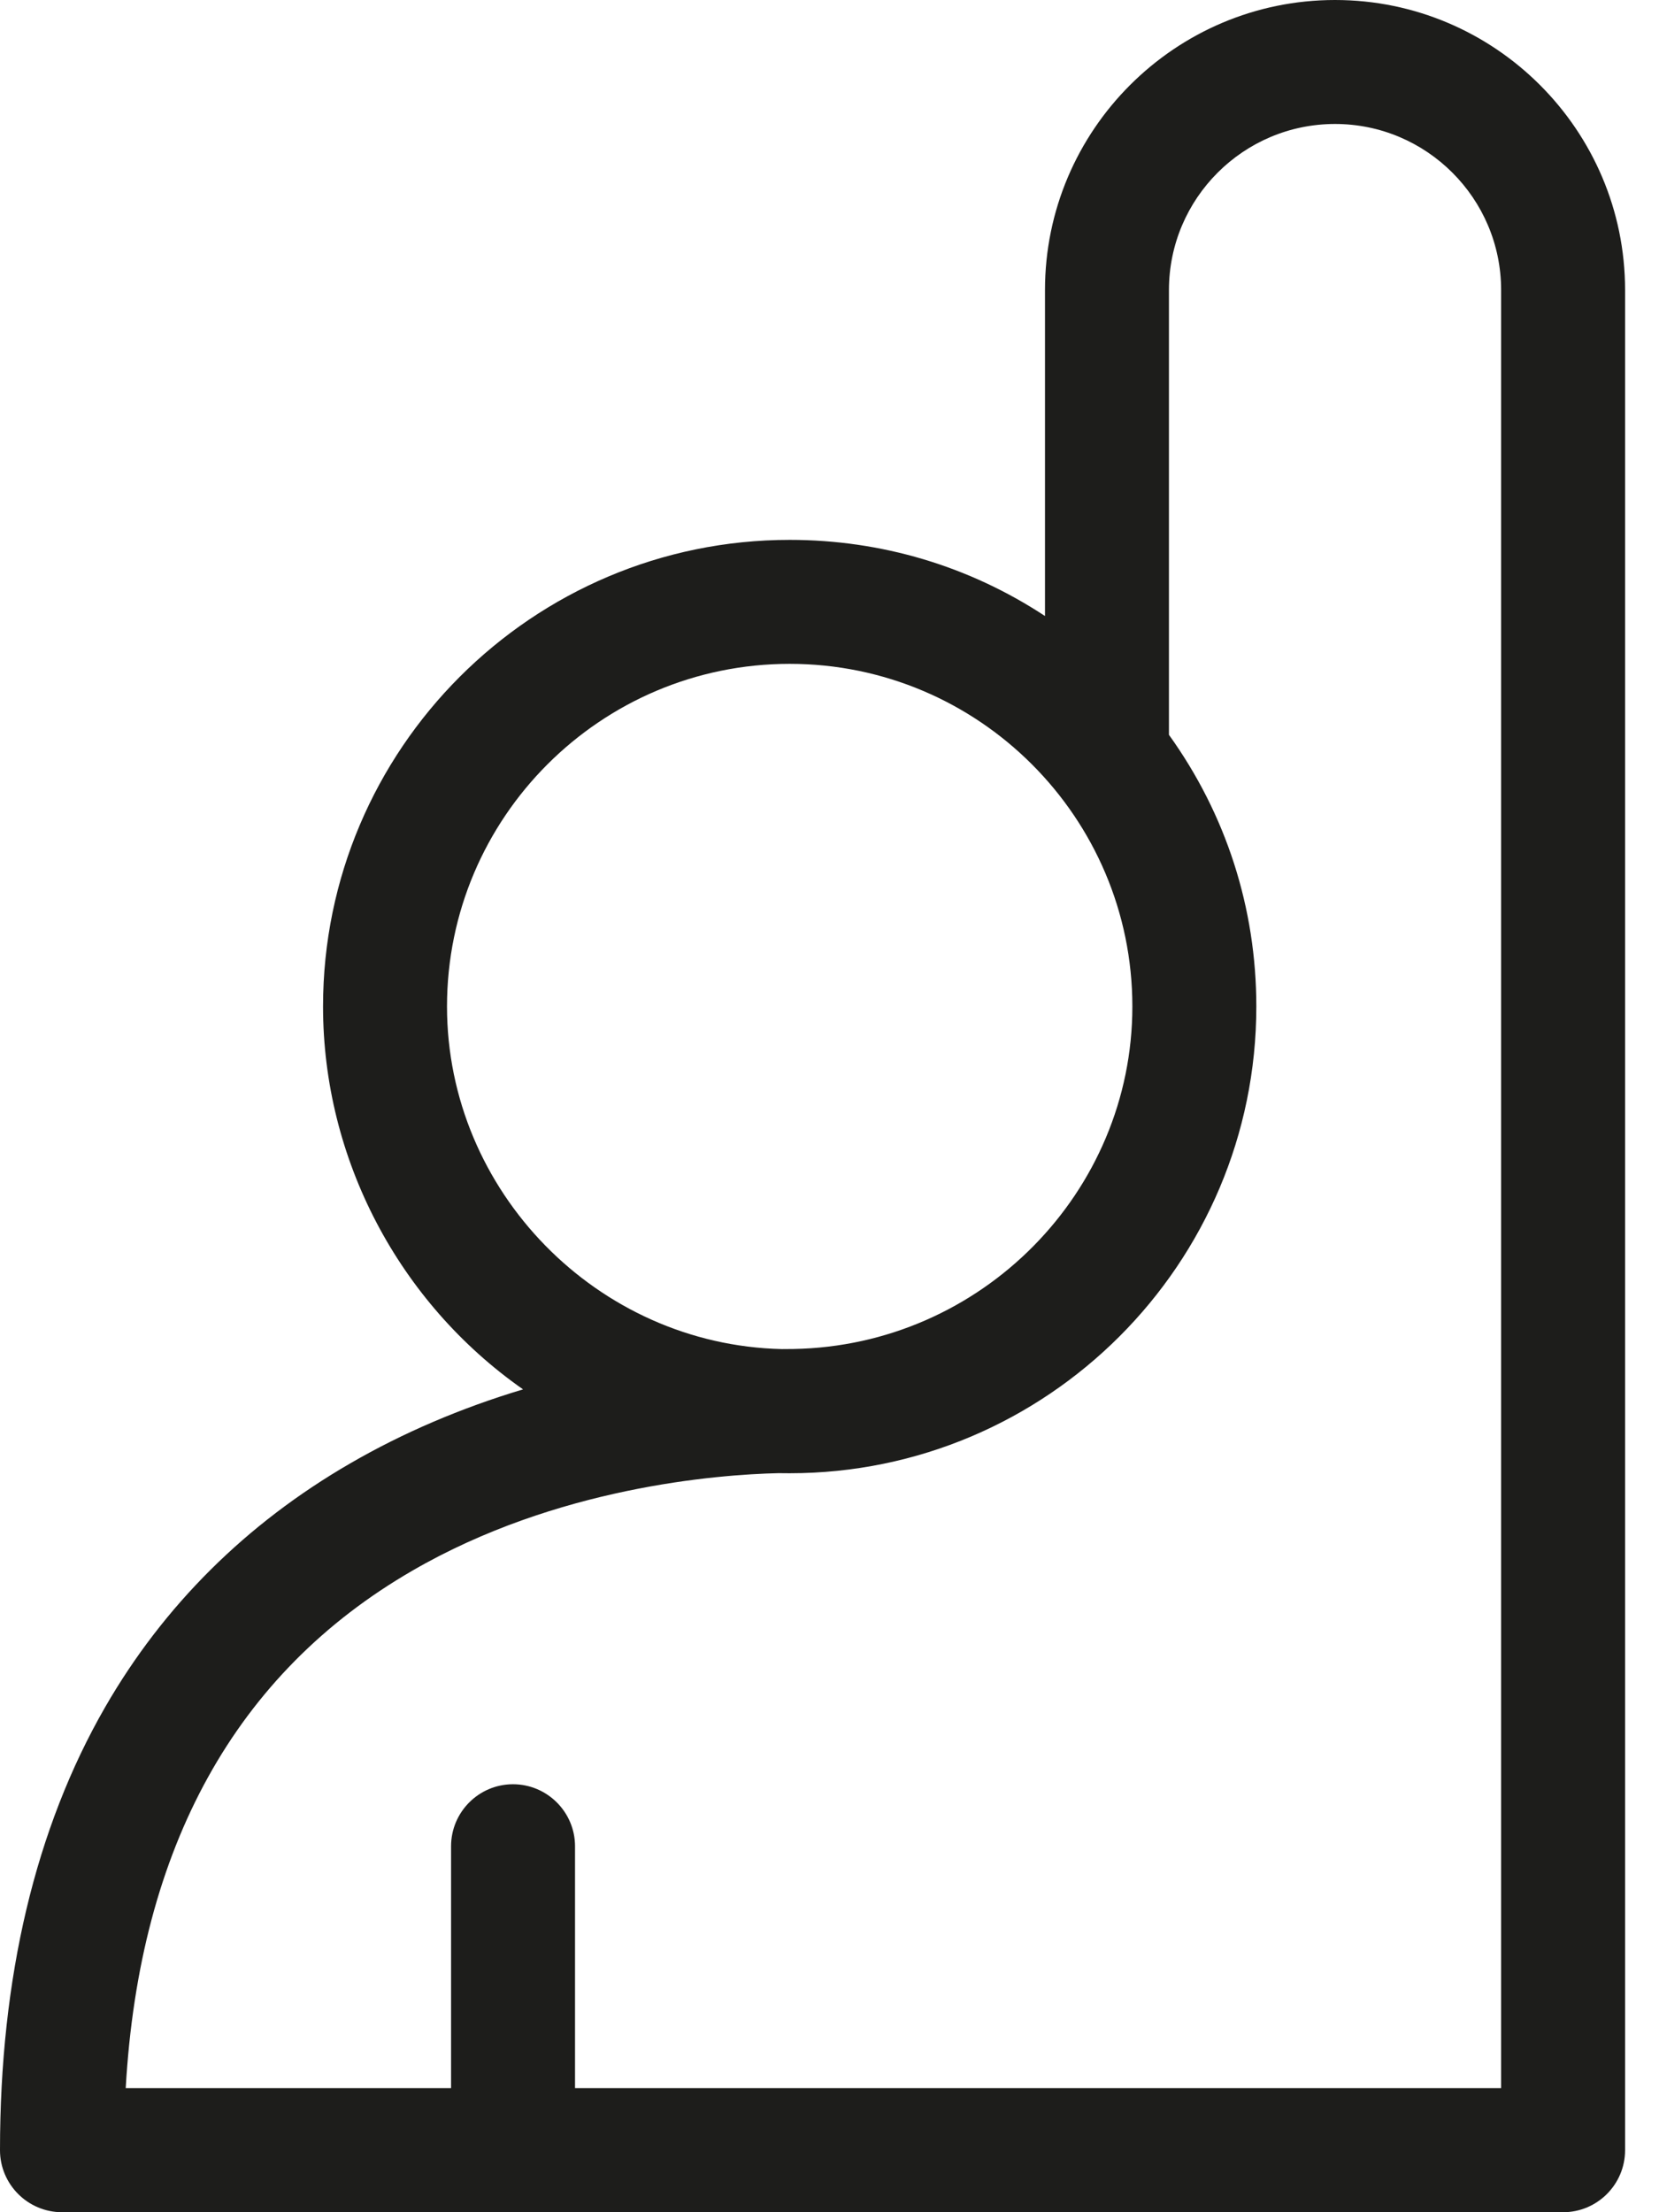 <?xml version="1.0" encoding="UTF-8"?>
<svg width="18px" height="24px" viewBox="0 0 18 24" version="1.1" xmlns="http://www.w3.org/2000/svg" xmlns:xlink="http://www.w3.org/1999/xlink">
    <!-- Generator: sketchtool 48.2 (47327) - http://www.bohemiancoding.com/sketch -->
    <title>DDA7CD86-BE37-4853-8B31-1B1791F8C236</title>
    <desc>Created with sketchtool.</desc>
    <defs>
        <path d="M8.447,15.982 L8.568,15.983 C11.36,15.983 13.631,13.712 13.631,10.919 C13.631,9.854 13.304,8.836 12.683,7.972 L12.683,3.147 C12.683,2.153 13.491,1.345 14.485,1.345 C15.478,1.345 16.287,2.153 16.287,3.147 L16.287,22.654 L6.239,22.654 L6.239,20.03 C6.239,19.659 5.937,19.357 5.566,19.357 C5.195,19.357 4.894,19.659 4.894,20.03 L4.894,22.654 L1.364,22.654 C1.513,20.037 2.559,18.148 4.474,17.04 C6.038,16.133 7.782,15.997 8.447,15.982 M8.609,14.635 L8.483,14.636 C6.48,14.59 4.85,12.923 4.85,10.919 C4.85,8.87 6.517,7.202 8.568,7.202 C10.619,7.202 12.286,8.87 12.286,10.919 C12.286,12.932 10.65,14.599 8.609,14.635 M14.485,0 C12.75,0 11.338,1.412 11.338,3.147 L11.338,6.683 C10.514,6.141 9.563,5.857 8.568,5.857 C5.776,5.857 3.505,8.128 3.505,10.919 C3.505,12.574 4.327,14.13 5.675,15.073 C4.999,15.276 4.371,15.545 3.8,15.876 C2.67,16.53 1.775,17.42 1.141,18.52 C0.384,19.835 0,21.453 0,23.327 C0,23.698 0.302,24 0.673,24 L16.96,24 C17.33,24 17.632,23.698 17.632,23.327 L17.632,3.147 C17.632,1.412 16.22,0 14.485,0" id="path-1"></path>
    </defs>
    <g id="🌎Icons-/-24x24-/-Chamada" stroke="none" stroke-width="1" fill="none" fill-rule="evenodd" transform="translate(-3, 0)">
        <g id="↳🎨Colors-/-Accent" transform="translate(3, 0)">
            <mask id="mask-2" fill="white">
                <use xlink:href="#path-1"></use>
            </mask>
            <use id="Mask" fill="#1D1D1B" xlink:href="#path-1"></use>
        </g>
    </g>
</svg>